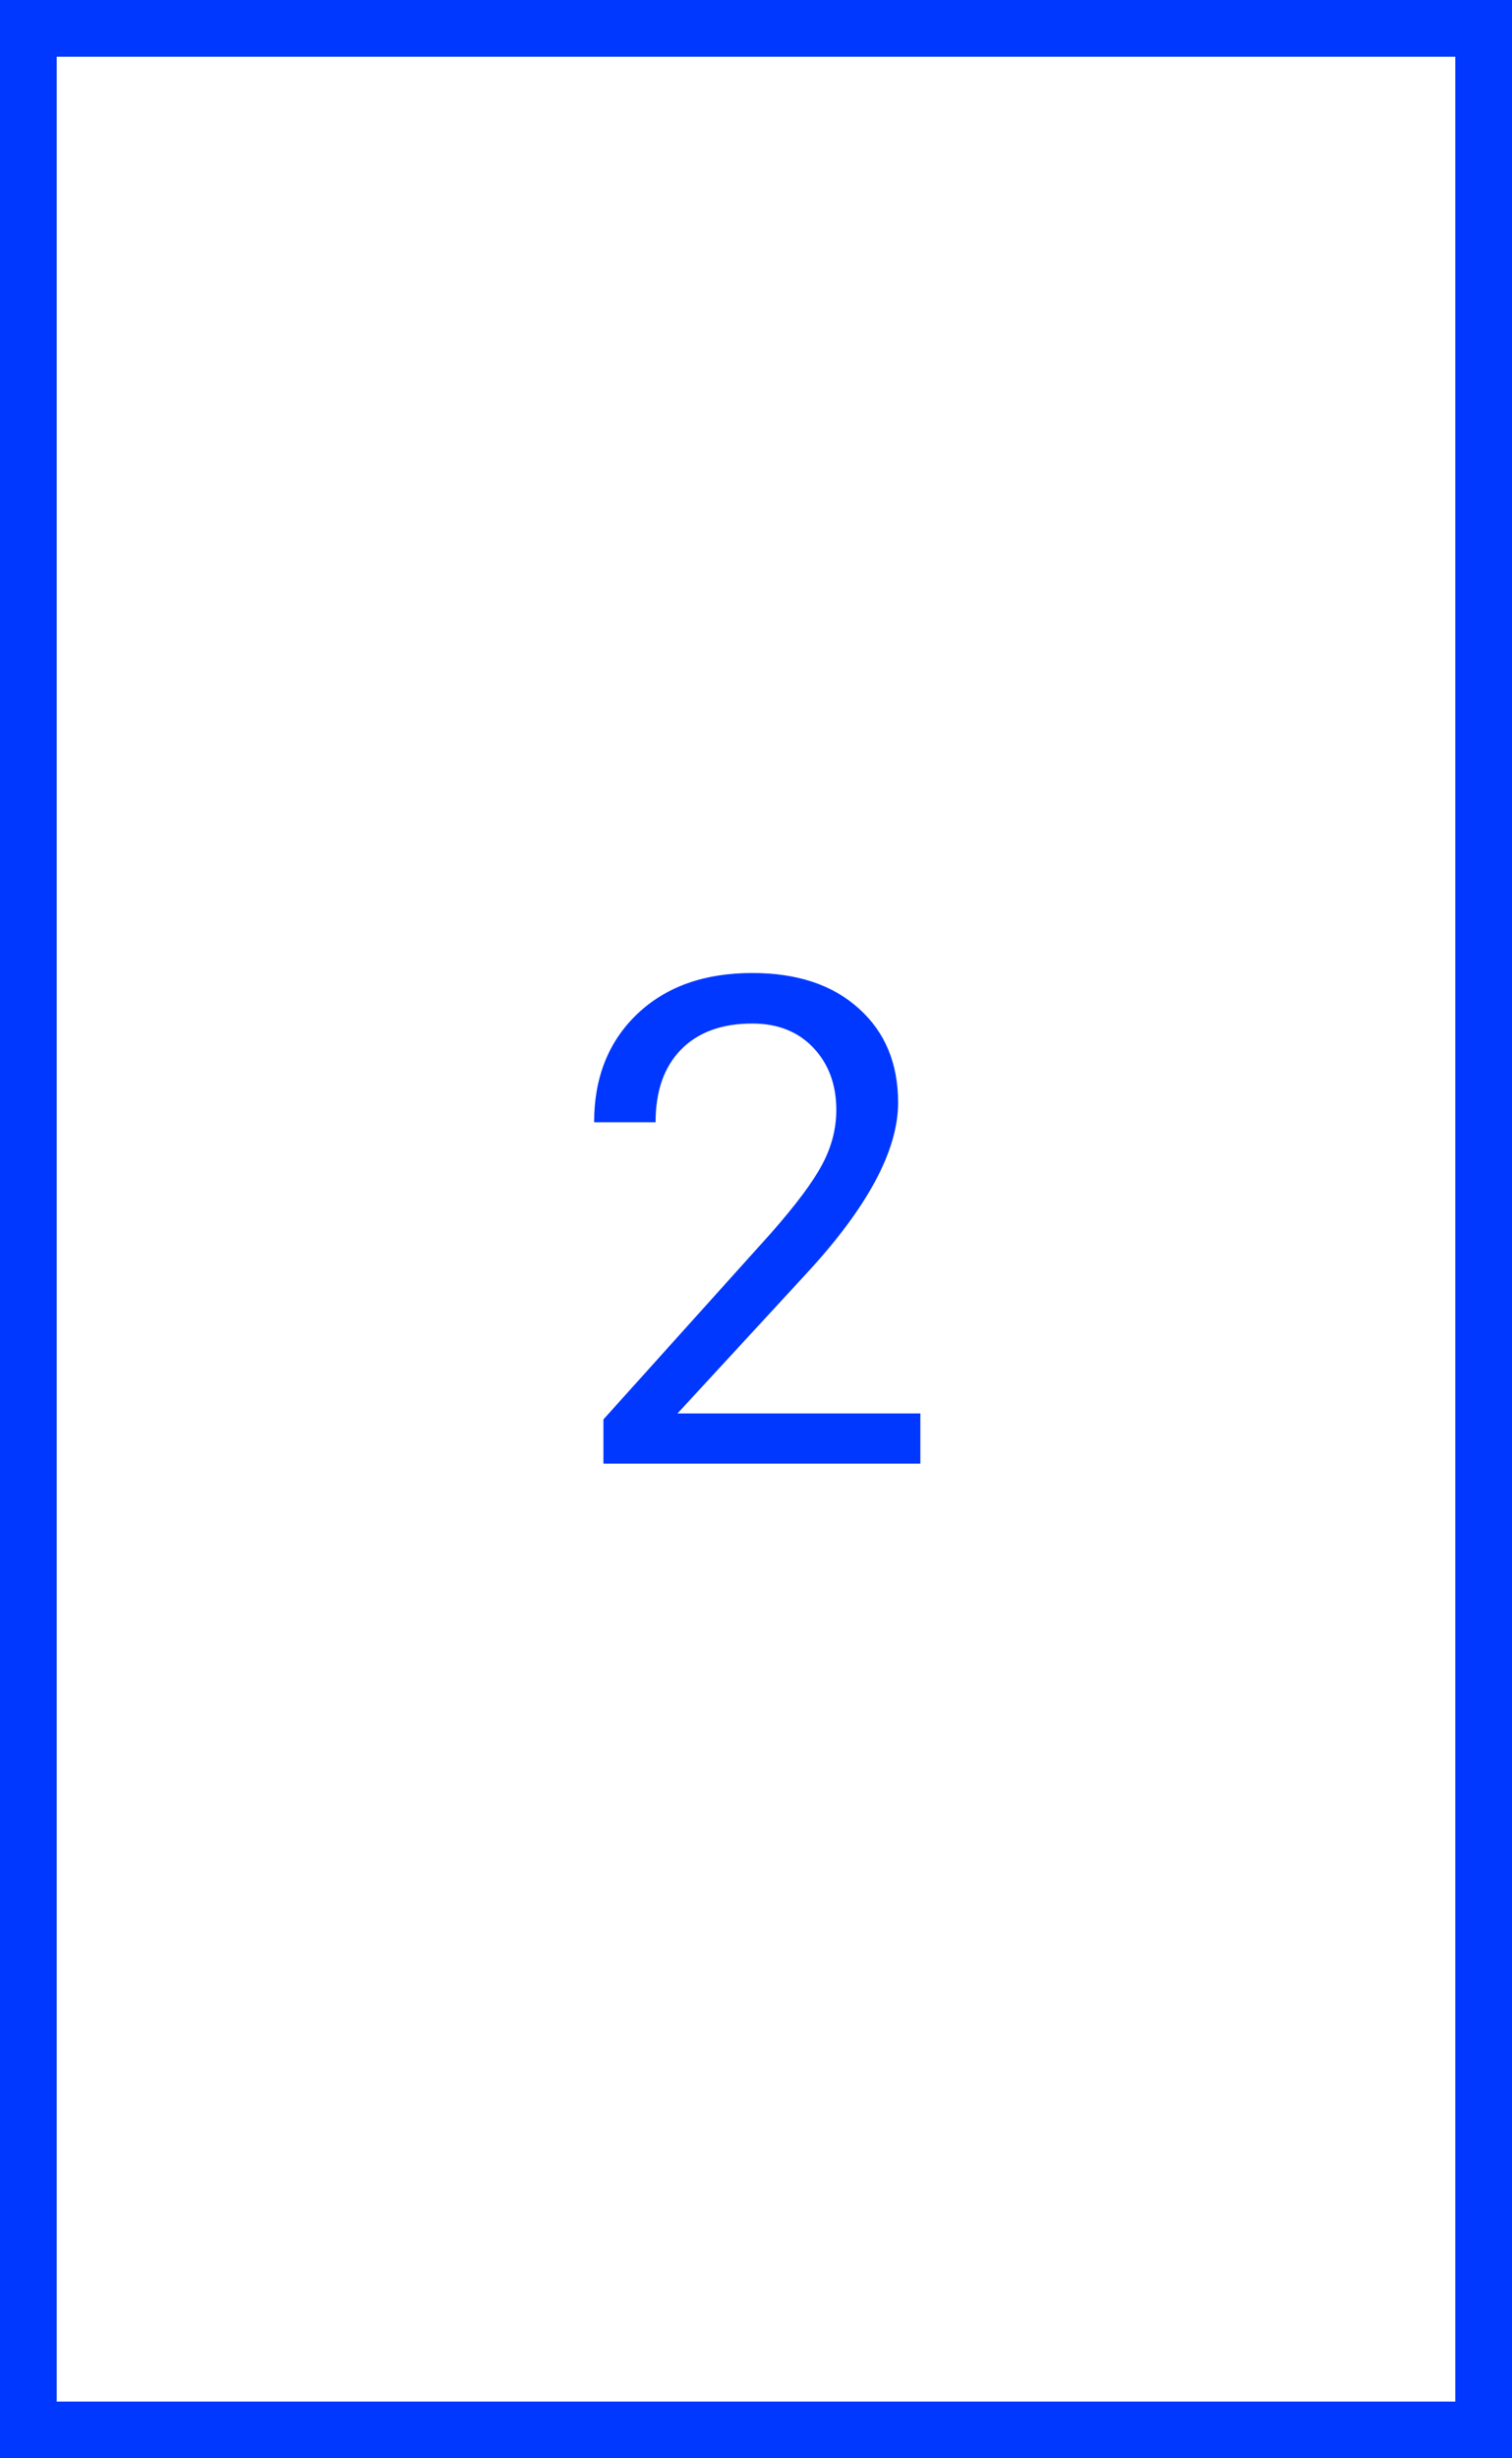 <svg width="400" height="650" viewBox="0 0 400 650" fill="none" xmlns="http://www.w3.org/2000/svg">
<rect x="0" y="0" width="400" height="650" fill="#333333" stroke="none"/>
<rect x="7.5" y="7.5" width="385" height="635" fill="white"/>
<path d="M243.482 387H159.635V375.311L203.932 326.092C210.494 318.65 215.006 312.615 217.467 307.986C219.986 303.299 221.246 298.465 221.246 293.484C221.246 286.805 219.225 281.326 215.182 277.049C211.139 272.771 205.748 270.633 199.01 270.633C190.924 270.633 184.625 272.947 180.113 277.576C175.66 282.146 173.434 288.533 173.434 296.736H157.174C157.174 284.959 160.953 275.438 168.512 268.172C176.129 260.906 186.295 257.273 199.01 257.273C210.904 257.273 220.309 260.408 227.223 266.678C234.137 272.889 237.594 281.18 237.594 291.551C237.594 304.148 229.566 319.148 213.512 336.551L179.234 373.729H243.482V387Z" fill="#0038FF"/>
<rect x="7.5" y="7.5" width="385" height="635" stroke="#0038FF" stroke-width="15"/>
</svg>
